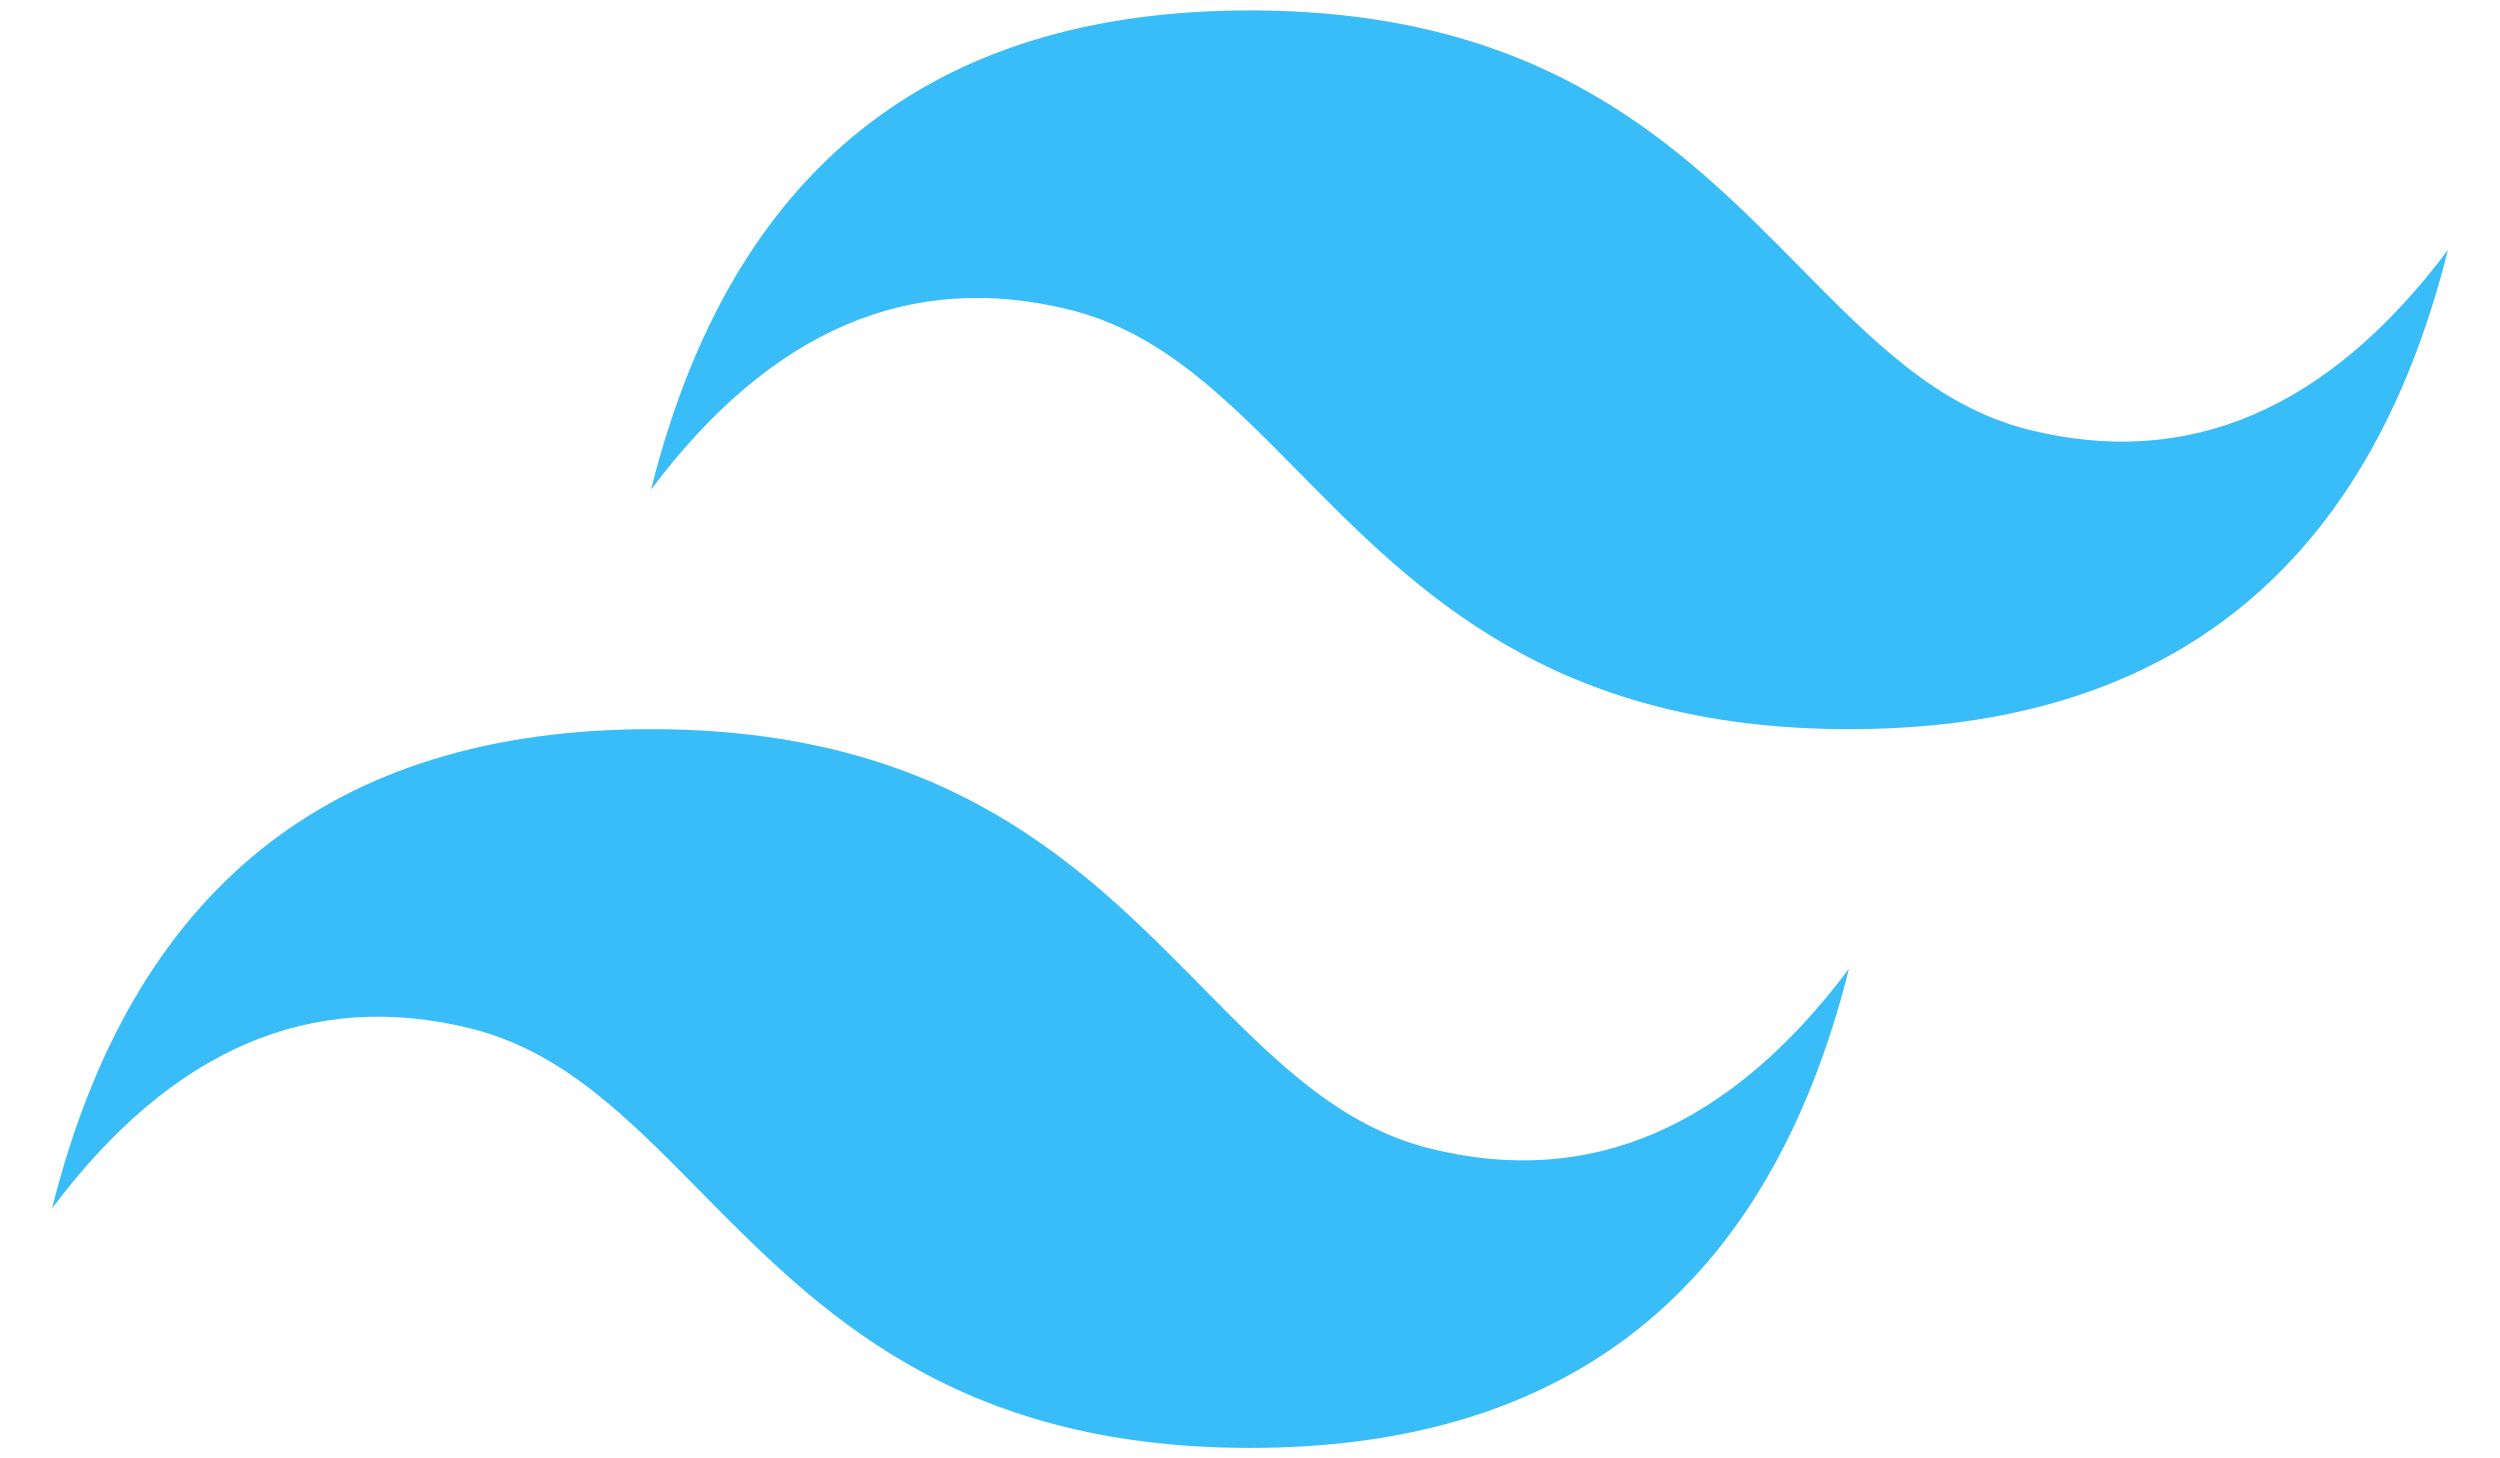 <svg width="24" height="14" viewBox="0 0 24 14" fill="none" xmlns="http://www.w3.org/2000/svg">
<path fill-rule="evenodd" clip-rule="evenodd" d="M12 0.1C8.933 0.1 7.017 1.633 6.25 4.7C7.4 3.167 8.742 2.592 10.275 2.975C11.15 3.193 11.775 3.829 12.467 4.531C13.595 5.675 14.9 7 17.75 7C20.817 7 22.733 5.467 23.5 2.4C22.35 3.933 21.008 4.508 19.475 4.125C18.6 3.906 17.975 3.271 17.283 2.569C16.155 1.425 14.85 0.1 12 0.1ZM6.25 7C3.183 7 1.267 8.533 0.5 11.6C1.65 10.067 2.992 9.492 4.525 9.875C5.4 10.094 6.025 10.729 6.717 11.431C7.845 12.575 9.15 13.9 12 13.9C15.067 13.9 16.983 12.367 17.75 9.3C16.6 10.833 15.258 11.408 13.725 11.025C12.85 10.806 12.225 10.171 11.533 9.469C10.405 8.325 9.1 7 6.25 7Z" fill="#38BDF8"/>
</svg>
